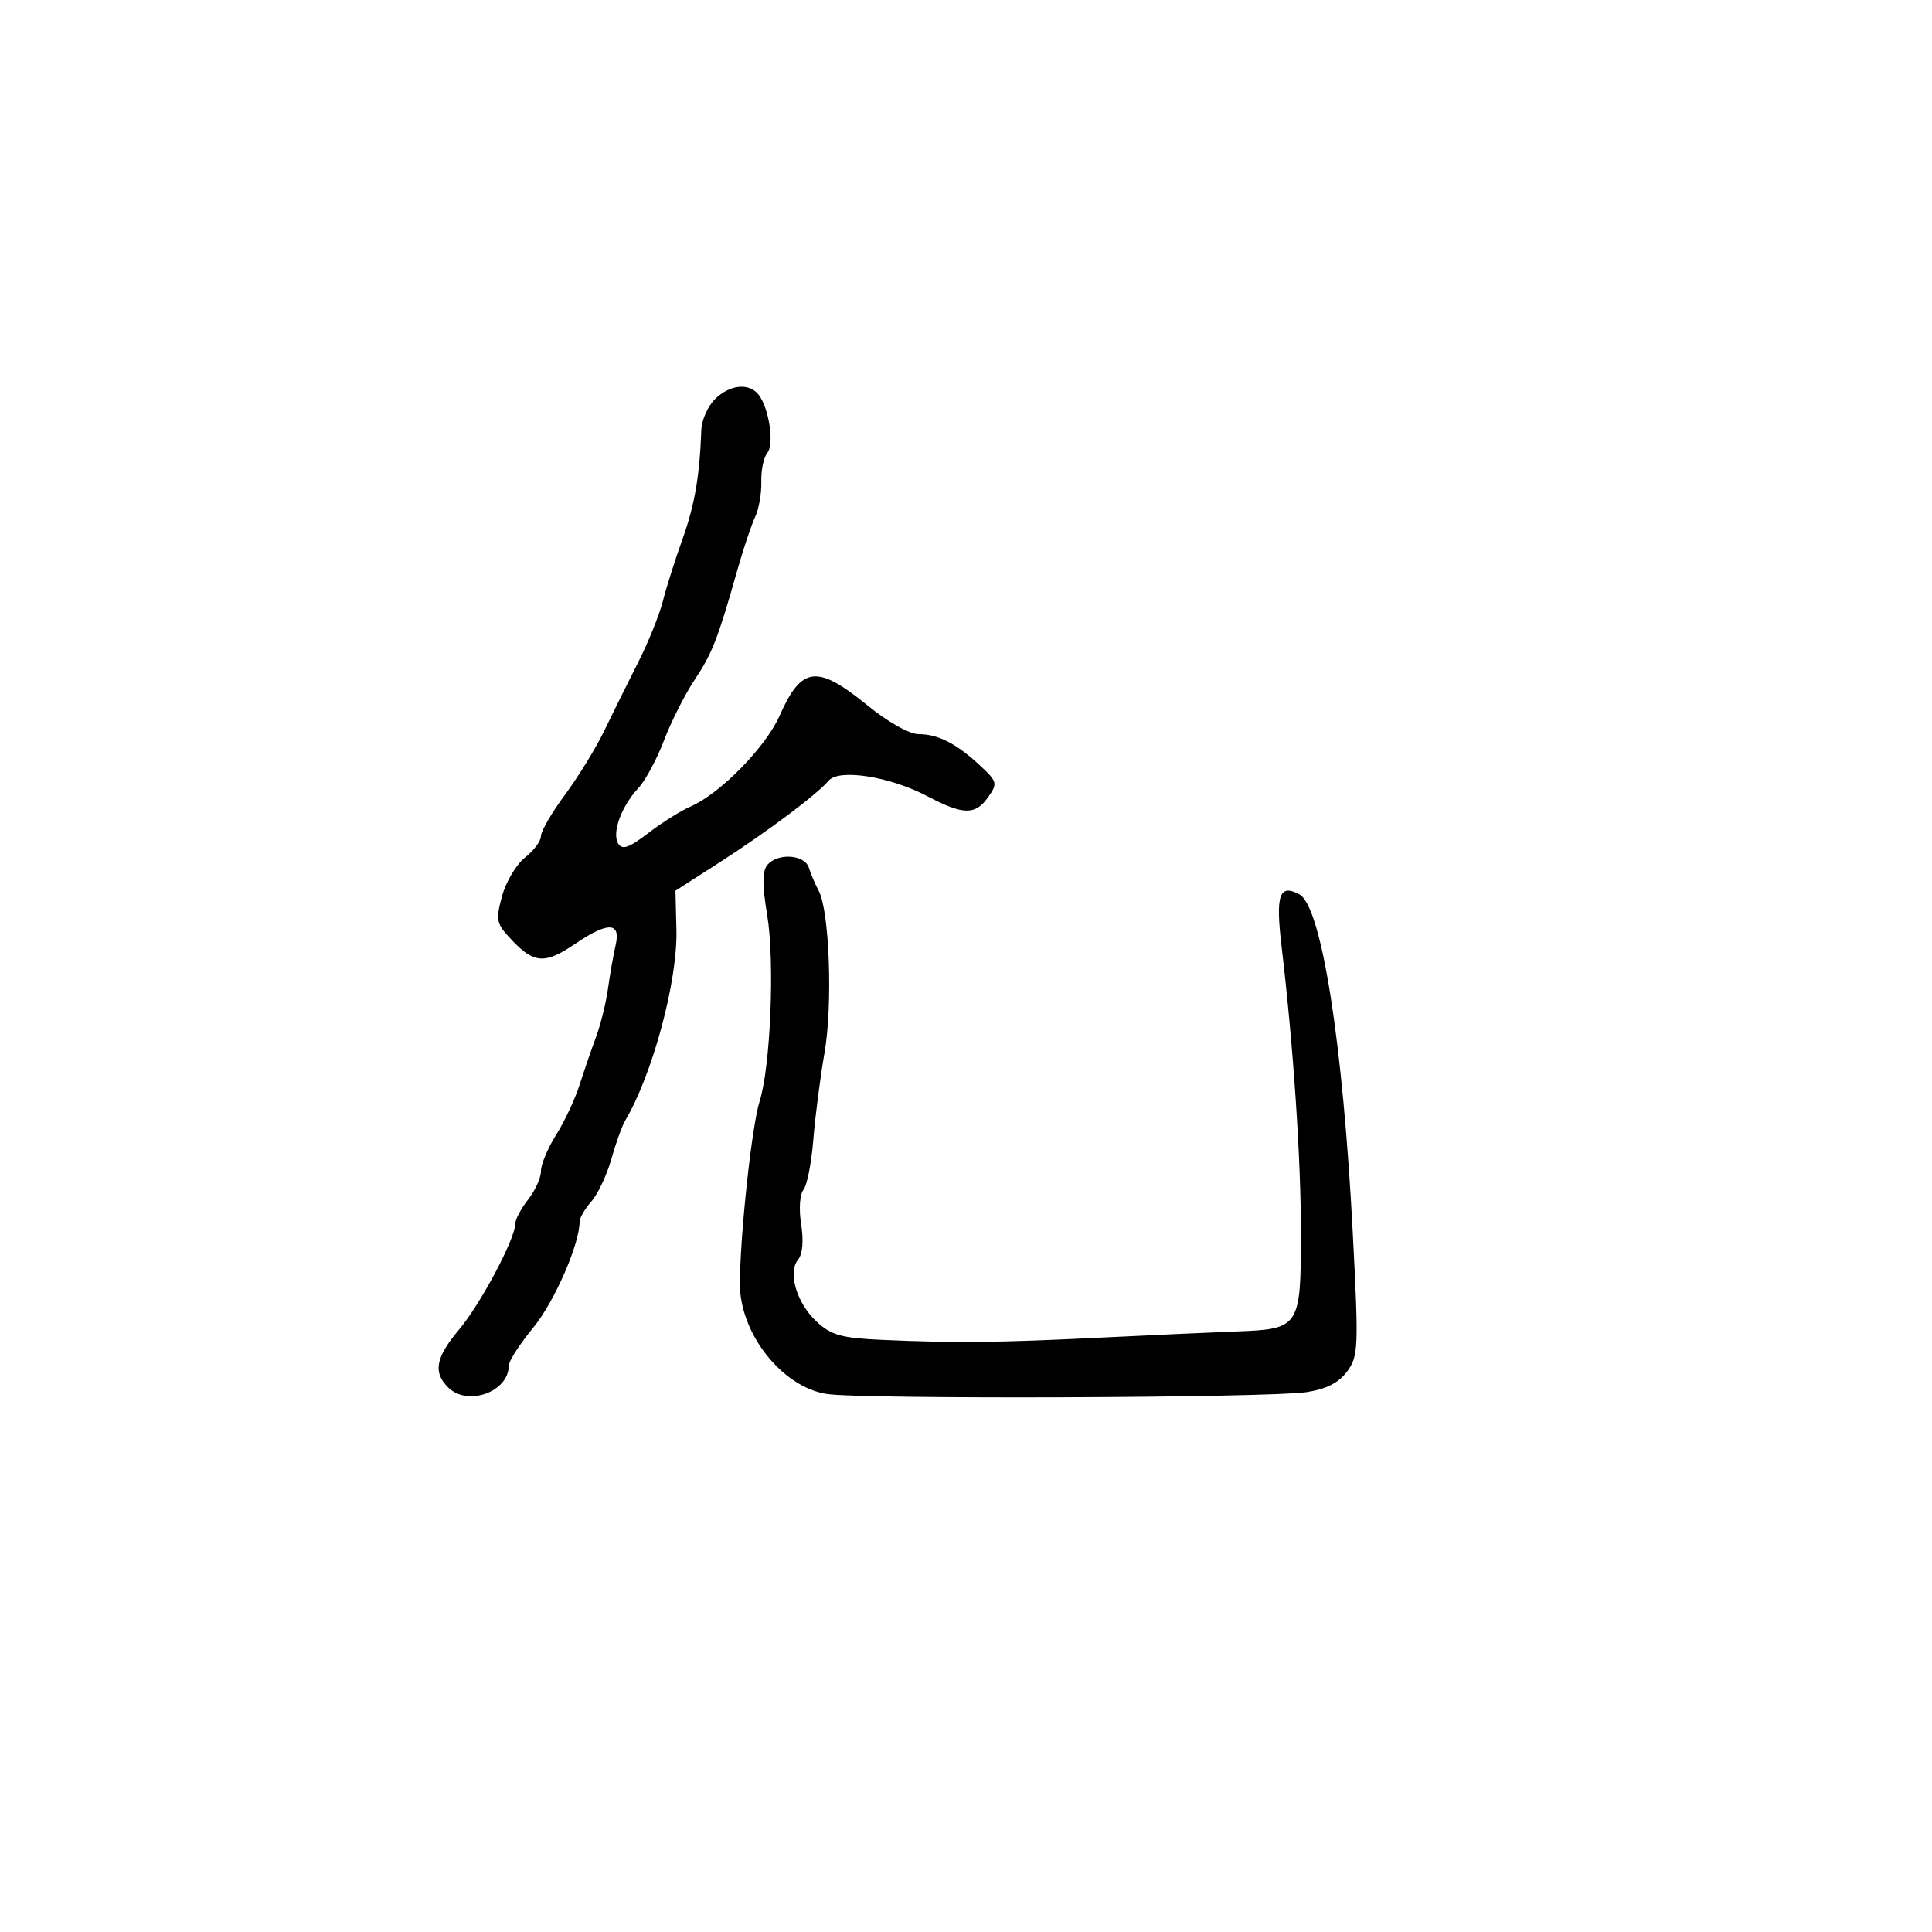 <svg xmlns="http://www.w3.org/2000/svg" width="300" height="300" viewBox="0 0 300 300" version="1.1">
  <defs/>
  <path d="M111,62 C113.268,59.732 116.271,59.399 117.762,61.25 C119.402,63.286 120.271,68.969 119.149,70.32 C118.584,71.002 118.163,73.022 118.214,74.809 C118.264,76.597 117.832,79.059 117.253,80.28 C116.674,81.501 115.435,85.2 114.5,88.5 C111.453,99.257 110.601,101.443 107.832,105.607 C106.329,107.866 104.197,112.092 103.093,114.997 C101.989,117.903 100.197,121.229 99.11,122.39 C96.485,125.192 94.98,129.349 95.995,130.991 C96.629,132.018 97.679,131.651 100.657,129.364 C102.77,127.741 105.737,125.879 107.248,125.228 C111.786,123.274 118.899,116.017 121.055,111.143 C124.459,103.446 126.87,103.155 134.659,109.5 C137.89,112.132 141.21,114 142.657,114 C145.68,114 148.54,115.469 152.225,118.913 C154.858,121.373 154.929,121.656 153.454,123.763 C151.463,126.605 149.582,126.579 143.992,123.632 C138.178,120.568 130.273,119.327 128.664,121.227 C126.824,123.4 119.109,129.179 111.692,133.94 L104.884,138.31 L105.035,144.405 C105.231,152.32 101.334,166.821 97.082,174 C96.593,174.825 95.621,177.525 94.922,180 C94.222,182.475 92.829,185.429 91.825,186.564 C90.821,187.7 90,189.111 90,189.7 C90,193.198 86.08,202.165 82.813,206.139 C80.716,208.69 79,211.355 79,212.06 C79,216.15 72.584,218.442 69.571,215.429 C67.21,213.067 67.651,210.775 71.304,206.43 C74.631,202.471 80,192.364 80,190.058 C80,189.375 80.9,187.671 82,186.273 C83.1,184.874 84,182.882 84,181.845 C84,180.809 85.057,178.282 86.349,176.23 C87.641,174.179 89.275,170.7 89.98,168.5 C90.686,166.3 91.846,162.925 92.56,161 C93.273,159.075 94.105,155.7 94.409,153.5 C94.712,151.3 95.247,148.262 95.597,146.75 C96.423,143.182 94.414,143.101 89.405,146.5 C84.671,149.713 82.995,149.648 79.616,146.121 C77.04,143.432 76.93,142.974 77.953,139.175 C78.555,136.938 80.162,134.231 81.524,133.16 C82.886,132.089 84,130.59 84,129.829 C84,129.069 85.688,126.166 87.75,123.38 C89.813,120.593 92.562,116.106 93.861,113.407 C95.159,110.708 97.506,105.973 99.075,102.884 C100.645,99.796 102.373,95.521 102.916,93.384 C103.458,91.248 104.831,86.906 105.968,83.735 C107.867,78.437 108.64,73.96 108.901,66.75 C108.955,65.237 109.9,63.1 111,62 Z M119.149,134.32 C120.748,132.393 124.962,132.674 125.604,134.75 C125.902,135.713 126.587,137.32 127.127,138.323 C128.803,141.437 129.326,156.055 128.027,163.5 C127.356,167.35 126.573,173.425 126.288,177 C126.004,180.575 125.315,184.065 124.758,184.755 C124.183,185.469 124.03,187.784 124.403,190.117 C124.805,192.635 124.627,194.745 123.941,195.571 C122.287,197.564 123.706,202.357 126.799,205.22 C129.085,207.338 130.651,207.773 137,208.057 C148.262,208.56 155.046,208.49 171,207.703 C178.975,207.31 188.469,206.879 192.098,206.744 C201.791,206.385 201.998,206.069 202.008,191.628 C202.016,179.923 200.853,162.622 199.007,147 C198.056,138.952 198.646,137.205 201.755,138.869 C205.193,140.709 208.523,161.802 210.061,191.481 C210.988,209.354 210.936,210.61 209.168,212.981 C207.872,214.721 205.931,215.707 202.895,216.17 C196.961,217.075 133.58,217.31 128.302,216.447 C121.367,215.313 114.859,207.006 114.89,199.327 C114.921,191.659 116.741,174.829 117.953,171 C119.658,165.615 120.322,149.237 119.126,142.07 C118.353,137.435 118.359,135.272 119.149,134.32 Z"/>
</svg>

